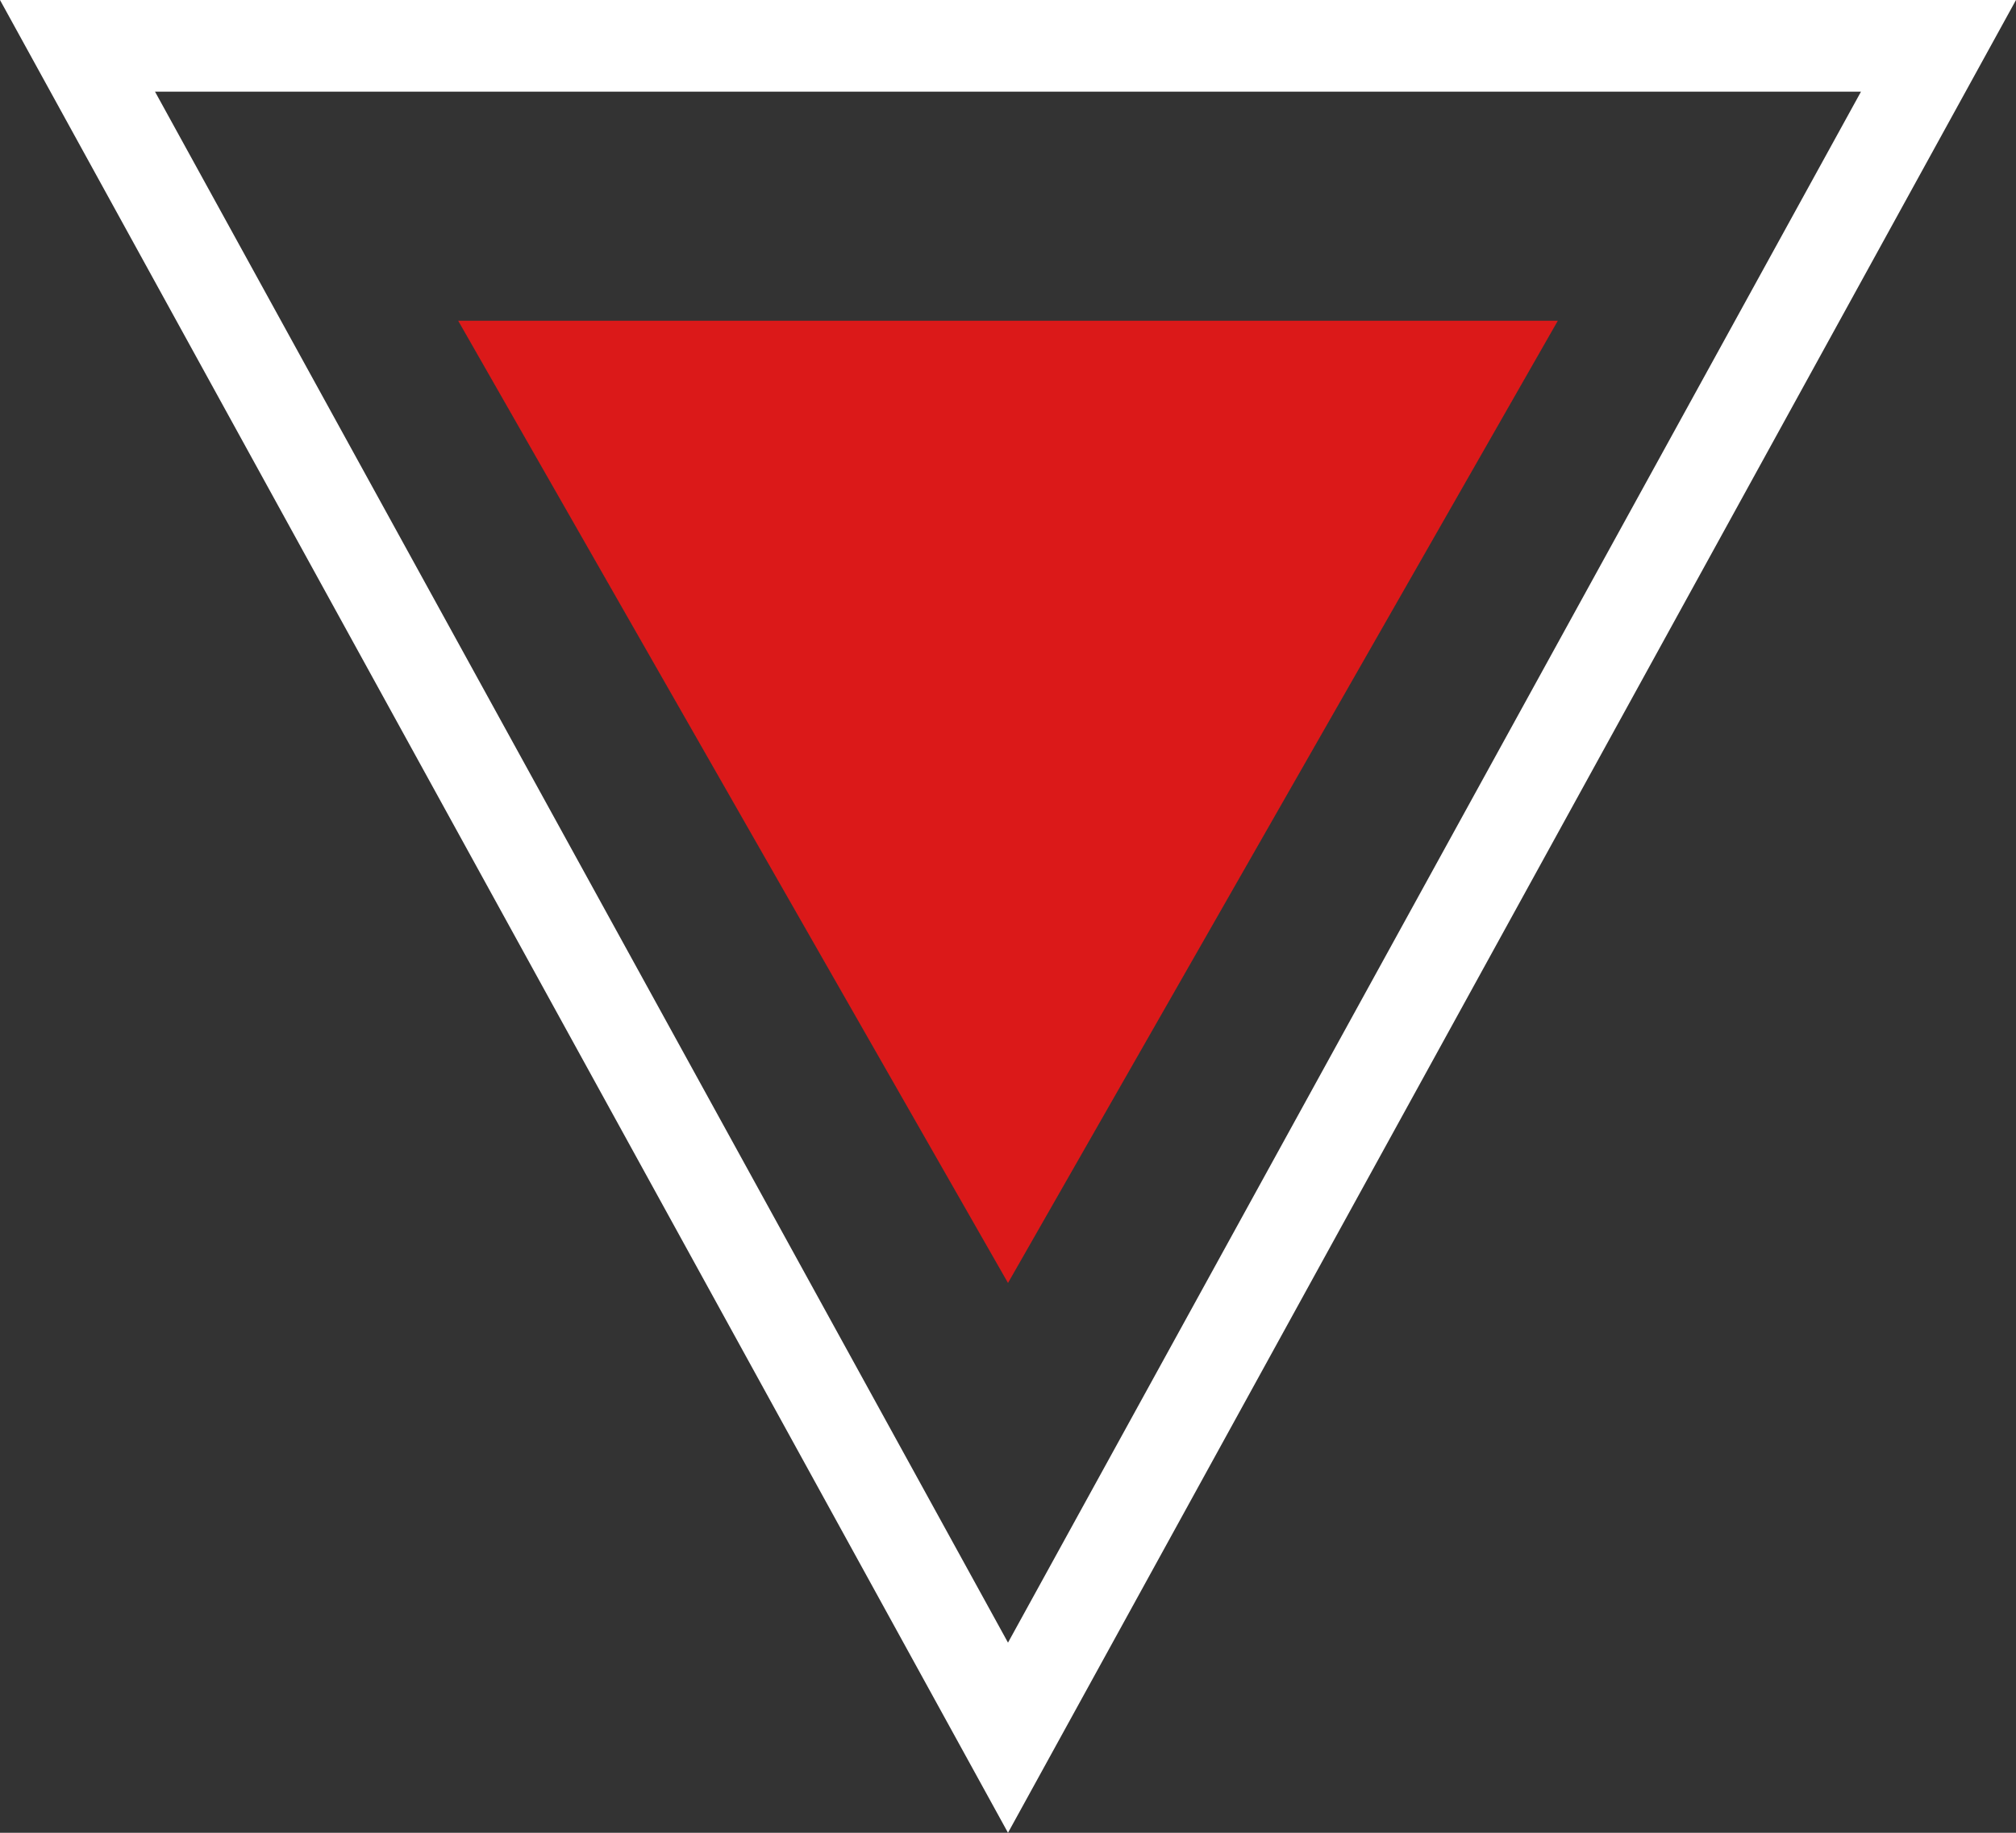 <svg xmlns="http://www.w3.org/2000/svg" width="44" height="40" viewBox="0 0 44 40"><rect x="0" y="0" width="44" height="40" fill="#333333" stroke="none"/><g fill="none" stroke-linecap="round" data-name="Polygon 1"><path d="M22 40 0 0h44Z"/><path fill="#fff" d="M22 35.85 40.617 2H3.383L22 35.85M22 40 0 0h44L22 40Z"/></g><path fill="#db1919" d="M22 28 10 7h24Z" data-name="Polygon 2"/></svg>